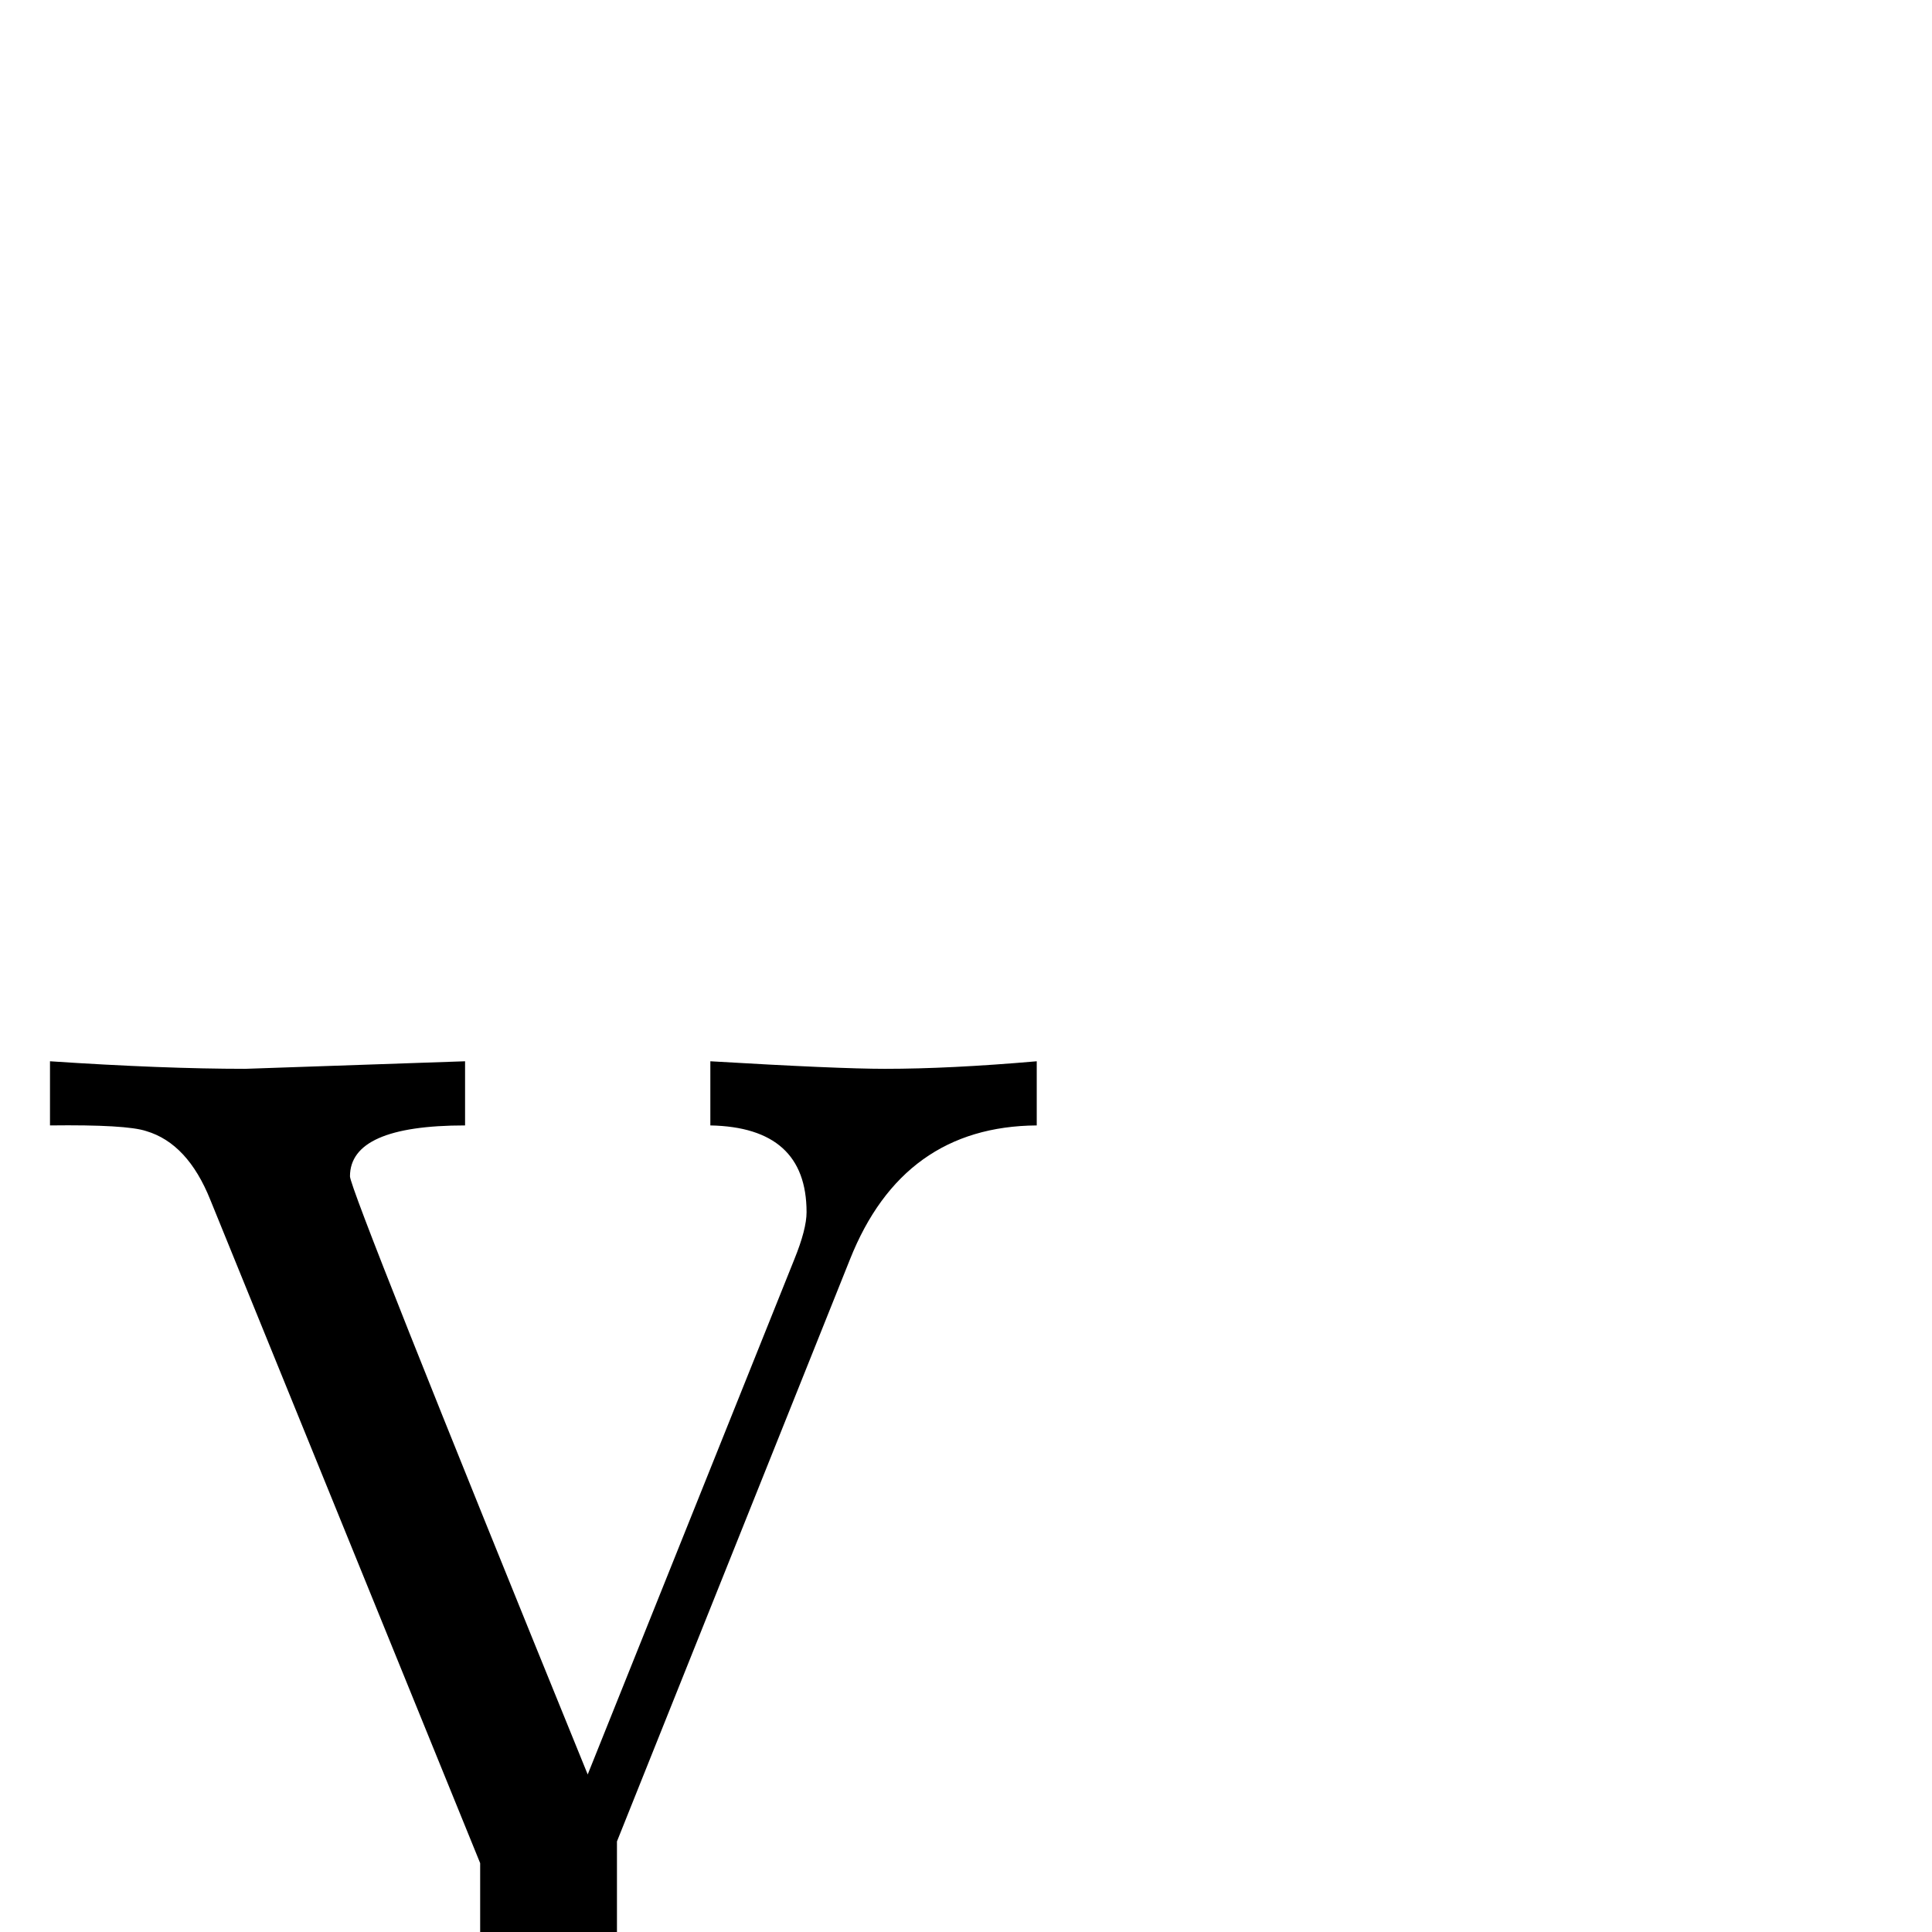 <?xml version="1.0" standalone="no"?>
<!DOCTYPE svg PUBLIC "-//W3C//DTD SVG 1.1//EN" "http://www.w3.org/Graphics/SVG/1.1/DTD/svg11.dtd" >
<svg viewBox="0 -442 2048 2048">
  <g transform="matrix(1 0 0 -1 0 1606)">
   <path fill="currentColor"
d="M1099 855q-142 -1 -198 -142l-247 -617v-418q0 -21 6 -32q11 -20 149 -20v-66q-68 5 -99 5h-255q-30 0 -99 -5v66q7 0 24 -1h24q90 0 101 20q4 8 4 26v402l-286 703q-24 60 -68 73q-21 7 -102 6v68q120 -8 207 -8q1 0 233 8v-68q-122 0 -122 -54q0 -15 252 -634l219 546
q13 32 13 50q0 90 -102 92v68q135 -8 185 -8q69 0 161 8v-68z" />
  </g>

</svg>

